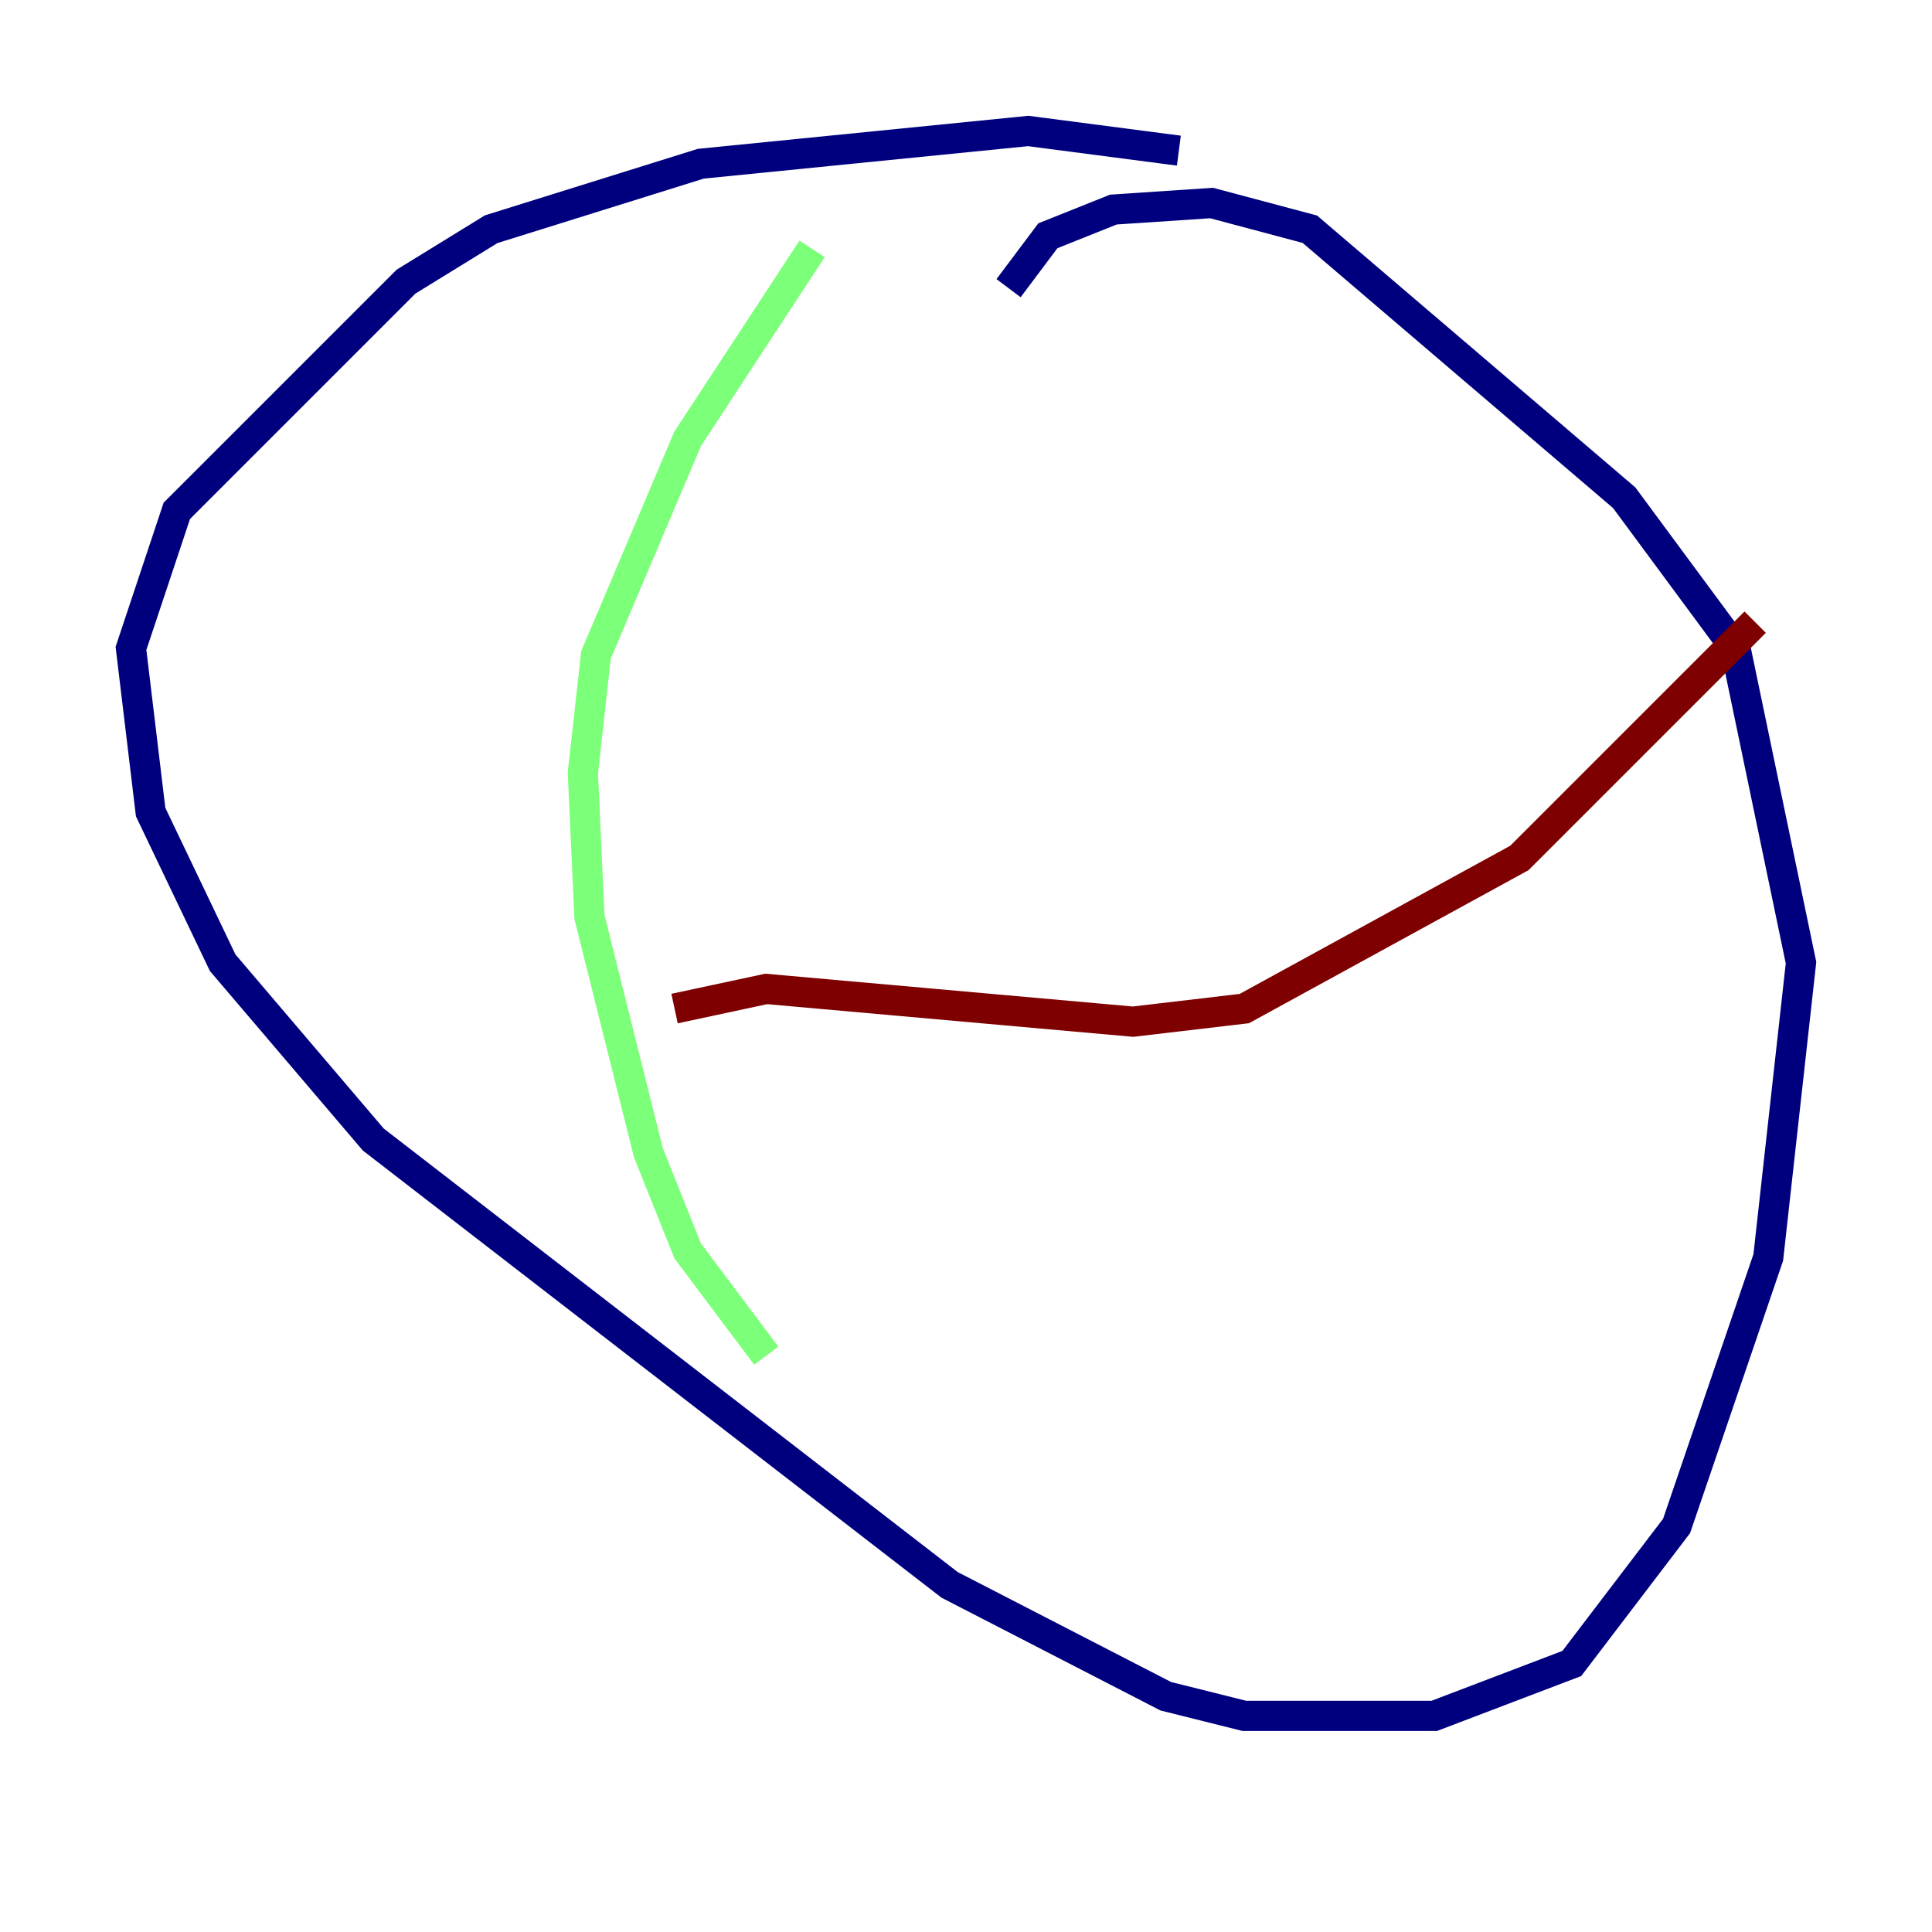 <?xml version="1.0" encoding="utf-8" ?>
<svg baseProfile="tiny" height="128" version="1.2" viewBox="0,0,128,128" width="128" xmlns="http://www.w3.org/2000/svg" xmlns:ev="http://www.w3.org/2001/xml-events" xmlns:xlink="http://www.w3.org/1999/xlink"><defs /><polyline fill="none" points="78.102,9.98 68.122,8.678 46.427,10.848 32.542,15.186 26.902,18.658 11.715,33.844 8.678,42.956 9.98,53.803 14.752,63.783 24.732,75.498 62.915,105.003 77.234,112.38 82.441,113.681 95.024,113.681 104.136,110.21 111.078,101.098 117.153,83.308 119.322,63.783 114.983,42.956 107.607,32.976 86.78,15.186 80.271,13.451 73.763,13.885 69.424,15.62 66.82,19.091" stroke="#00007f" stroke-width="2" /><polyline fill="none" points="53.803,16.488 45.559,29.071 39.485,43.39 38.617,51.2 39.051,60.746 42.956,76.366 45.559,82.875 50.766,89.817" stroke="#7cff79" stroke-width="2" /><polyline fill="none" points="44.691,66.82 50.766,65.519 75.064,67.688 82.441,66.82 100.664,56.841 116.285,41.22" stroke="#7f0000" stroke-width="2" /></svg>